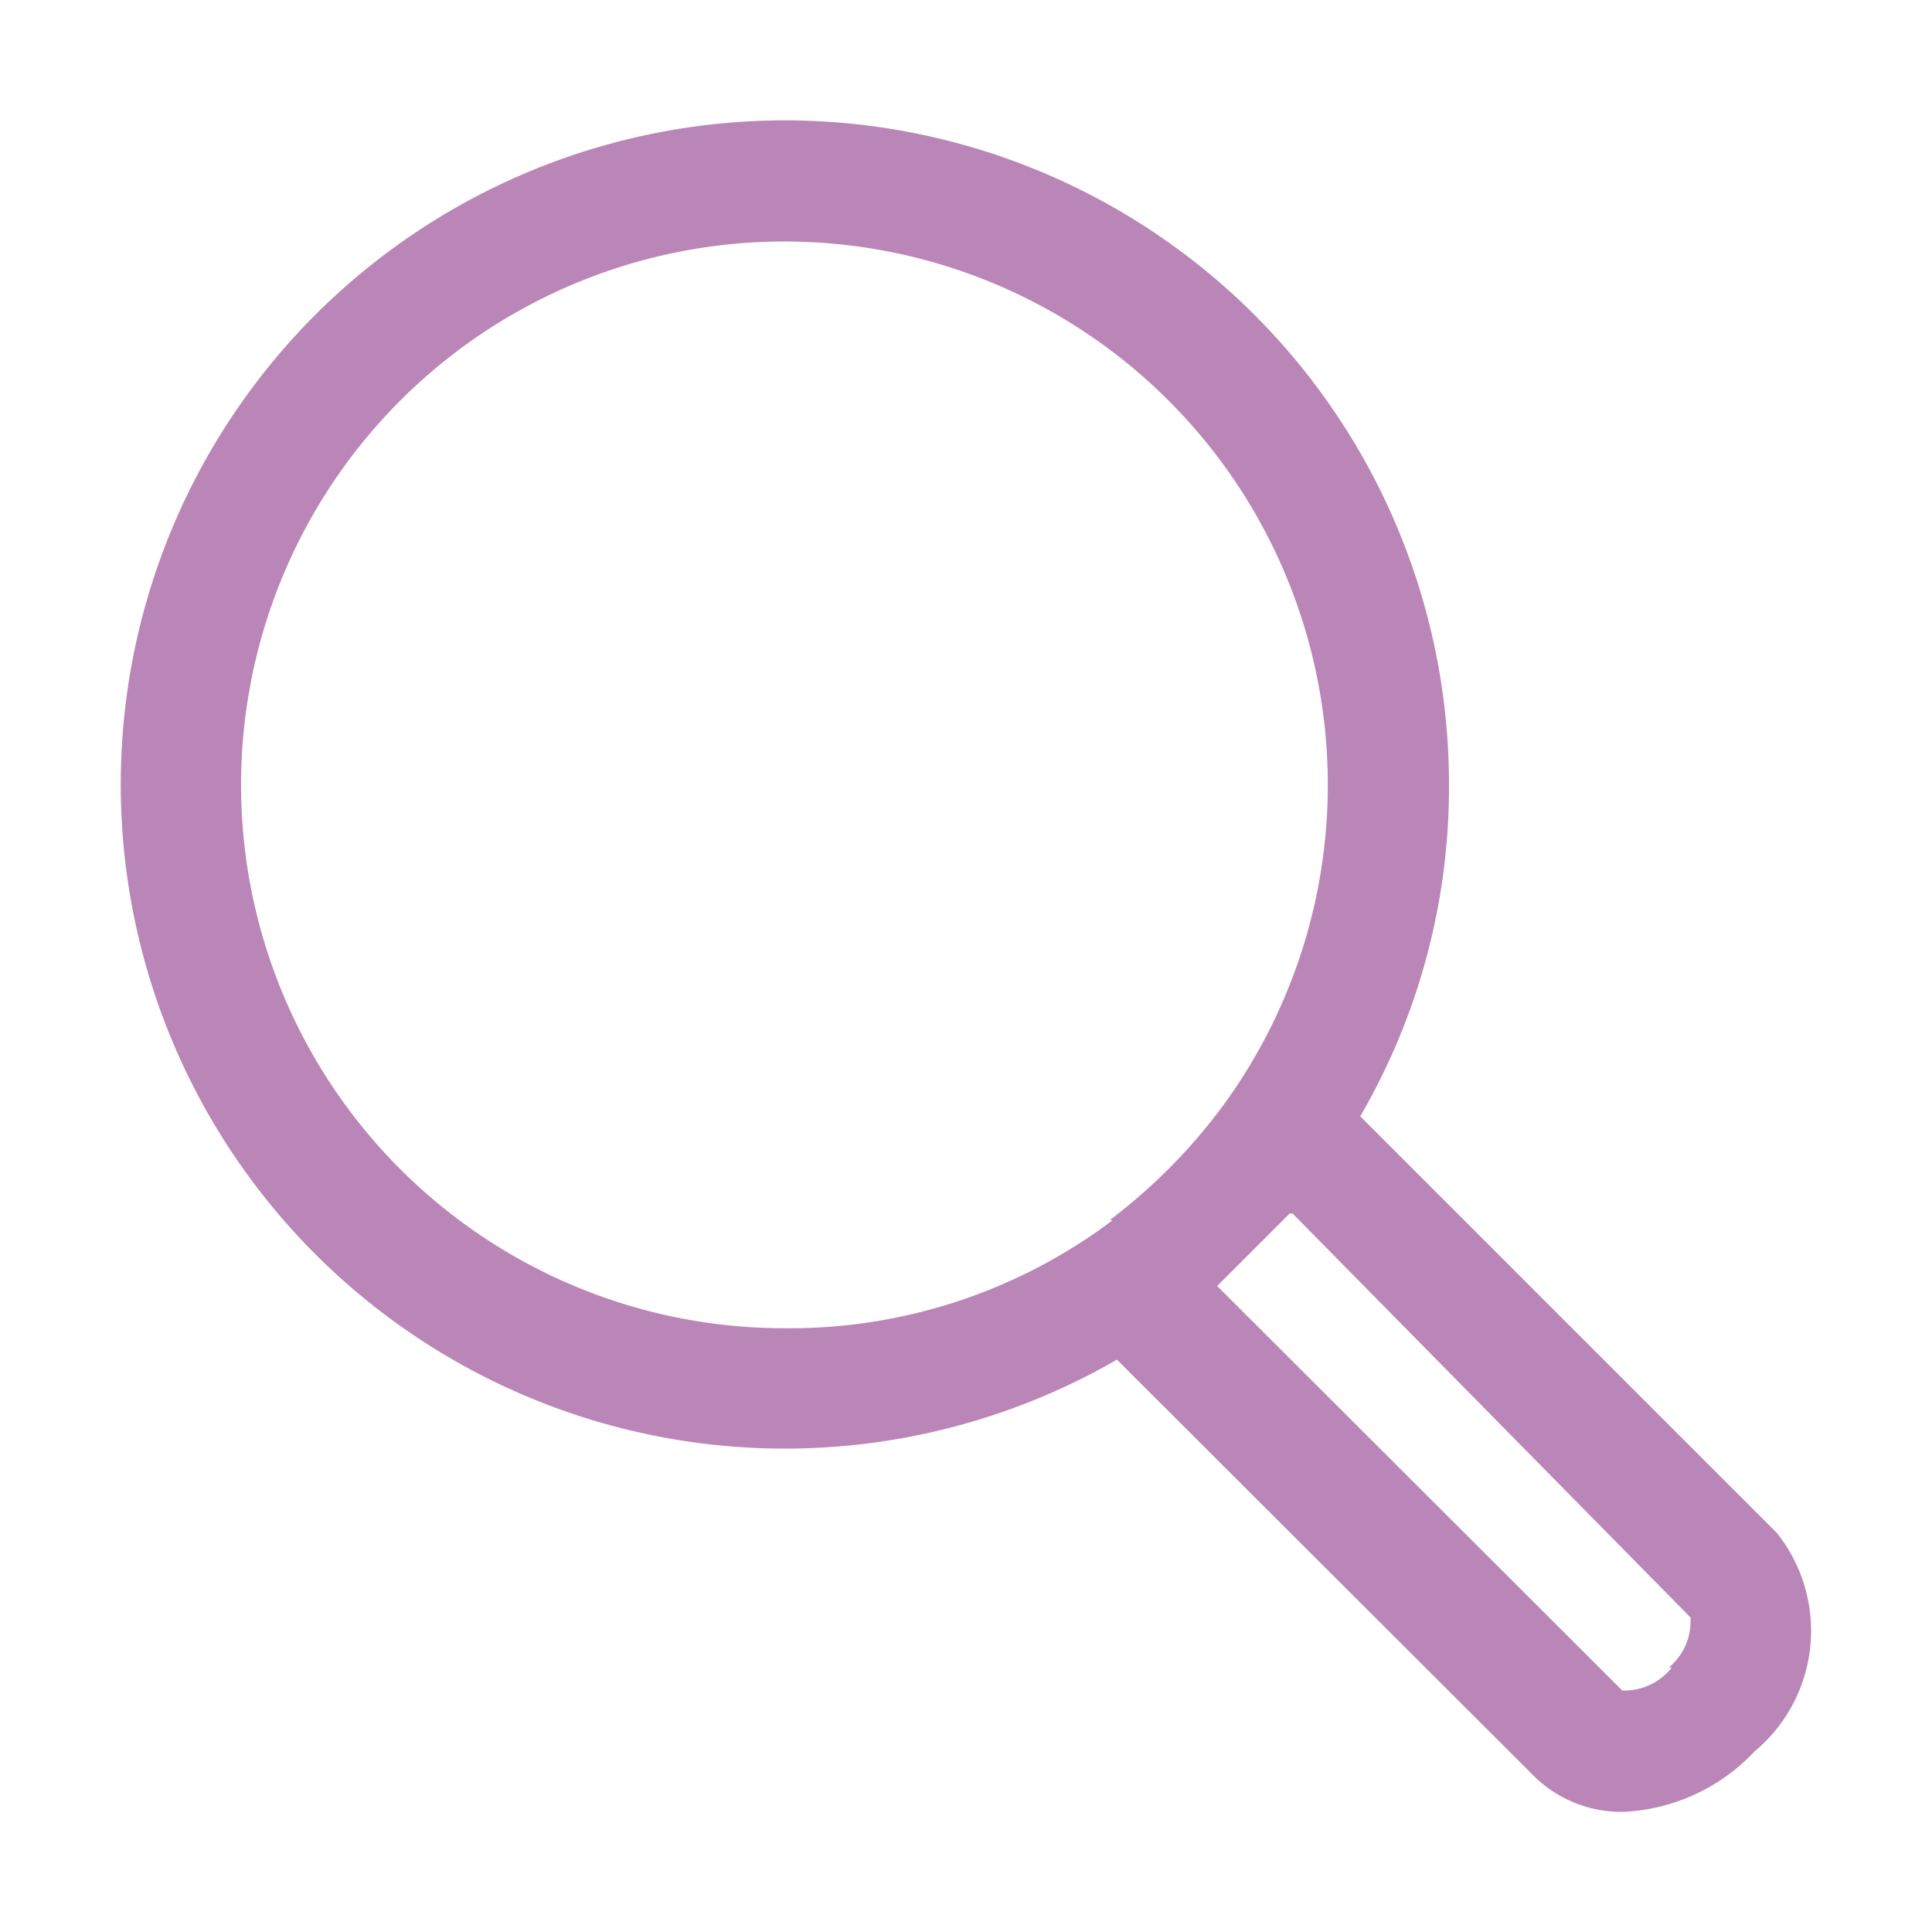 <svg xmlns="http://www.w3.org/2000/svg" viewBox="0 0 32 32">
    <defs>
        <style>.cls-1{fill:#ba86b7;}</style>
    </defs>
    <g id="search">
        <path class="cls-1" d="M29.43,25.39l-6.9-6.9A10.86,10.86,0,0,0,24,13a11,11,0,1,0-5.5,9.52l6.91,6.9a2.06,2.06,0,0,0,1.48.59,3.18,3.18,0,0,0,2.17-1A2.6,2.6,0,0,0,29.43,25.39Zm-11-5.18h0A8.89,8.89,0,0,1,13,22a9,9,0,1,1,7.23-3.65l0,0A9.33,9.33,0,0,1,18.38,20.21Zm9.26,7.41a1,1,0,0,1-.82.38l-6.66-6.65-.05-.05,1.2-1.2.05,0L28,26.79A1,1,0,0,1,27.64,27.62Z"/>
    </g>
</svg>
